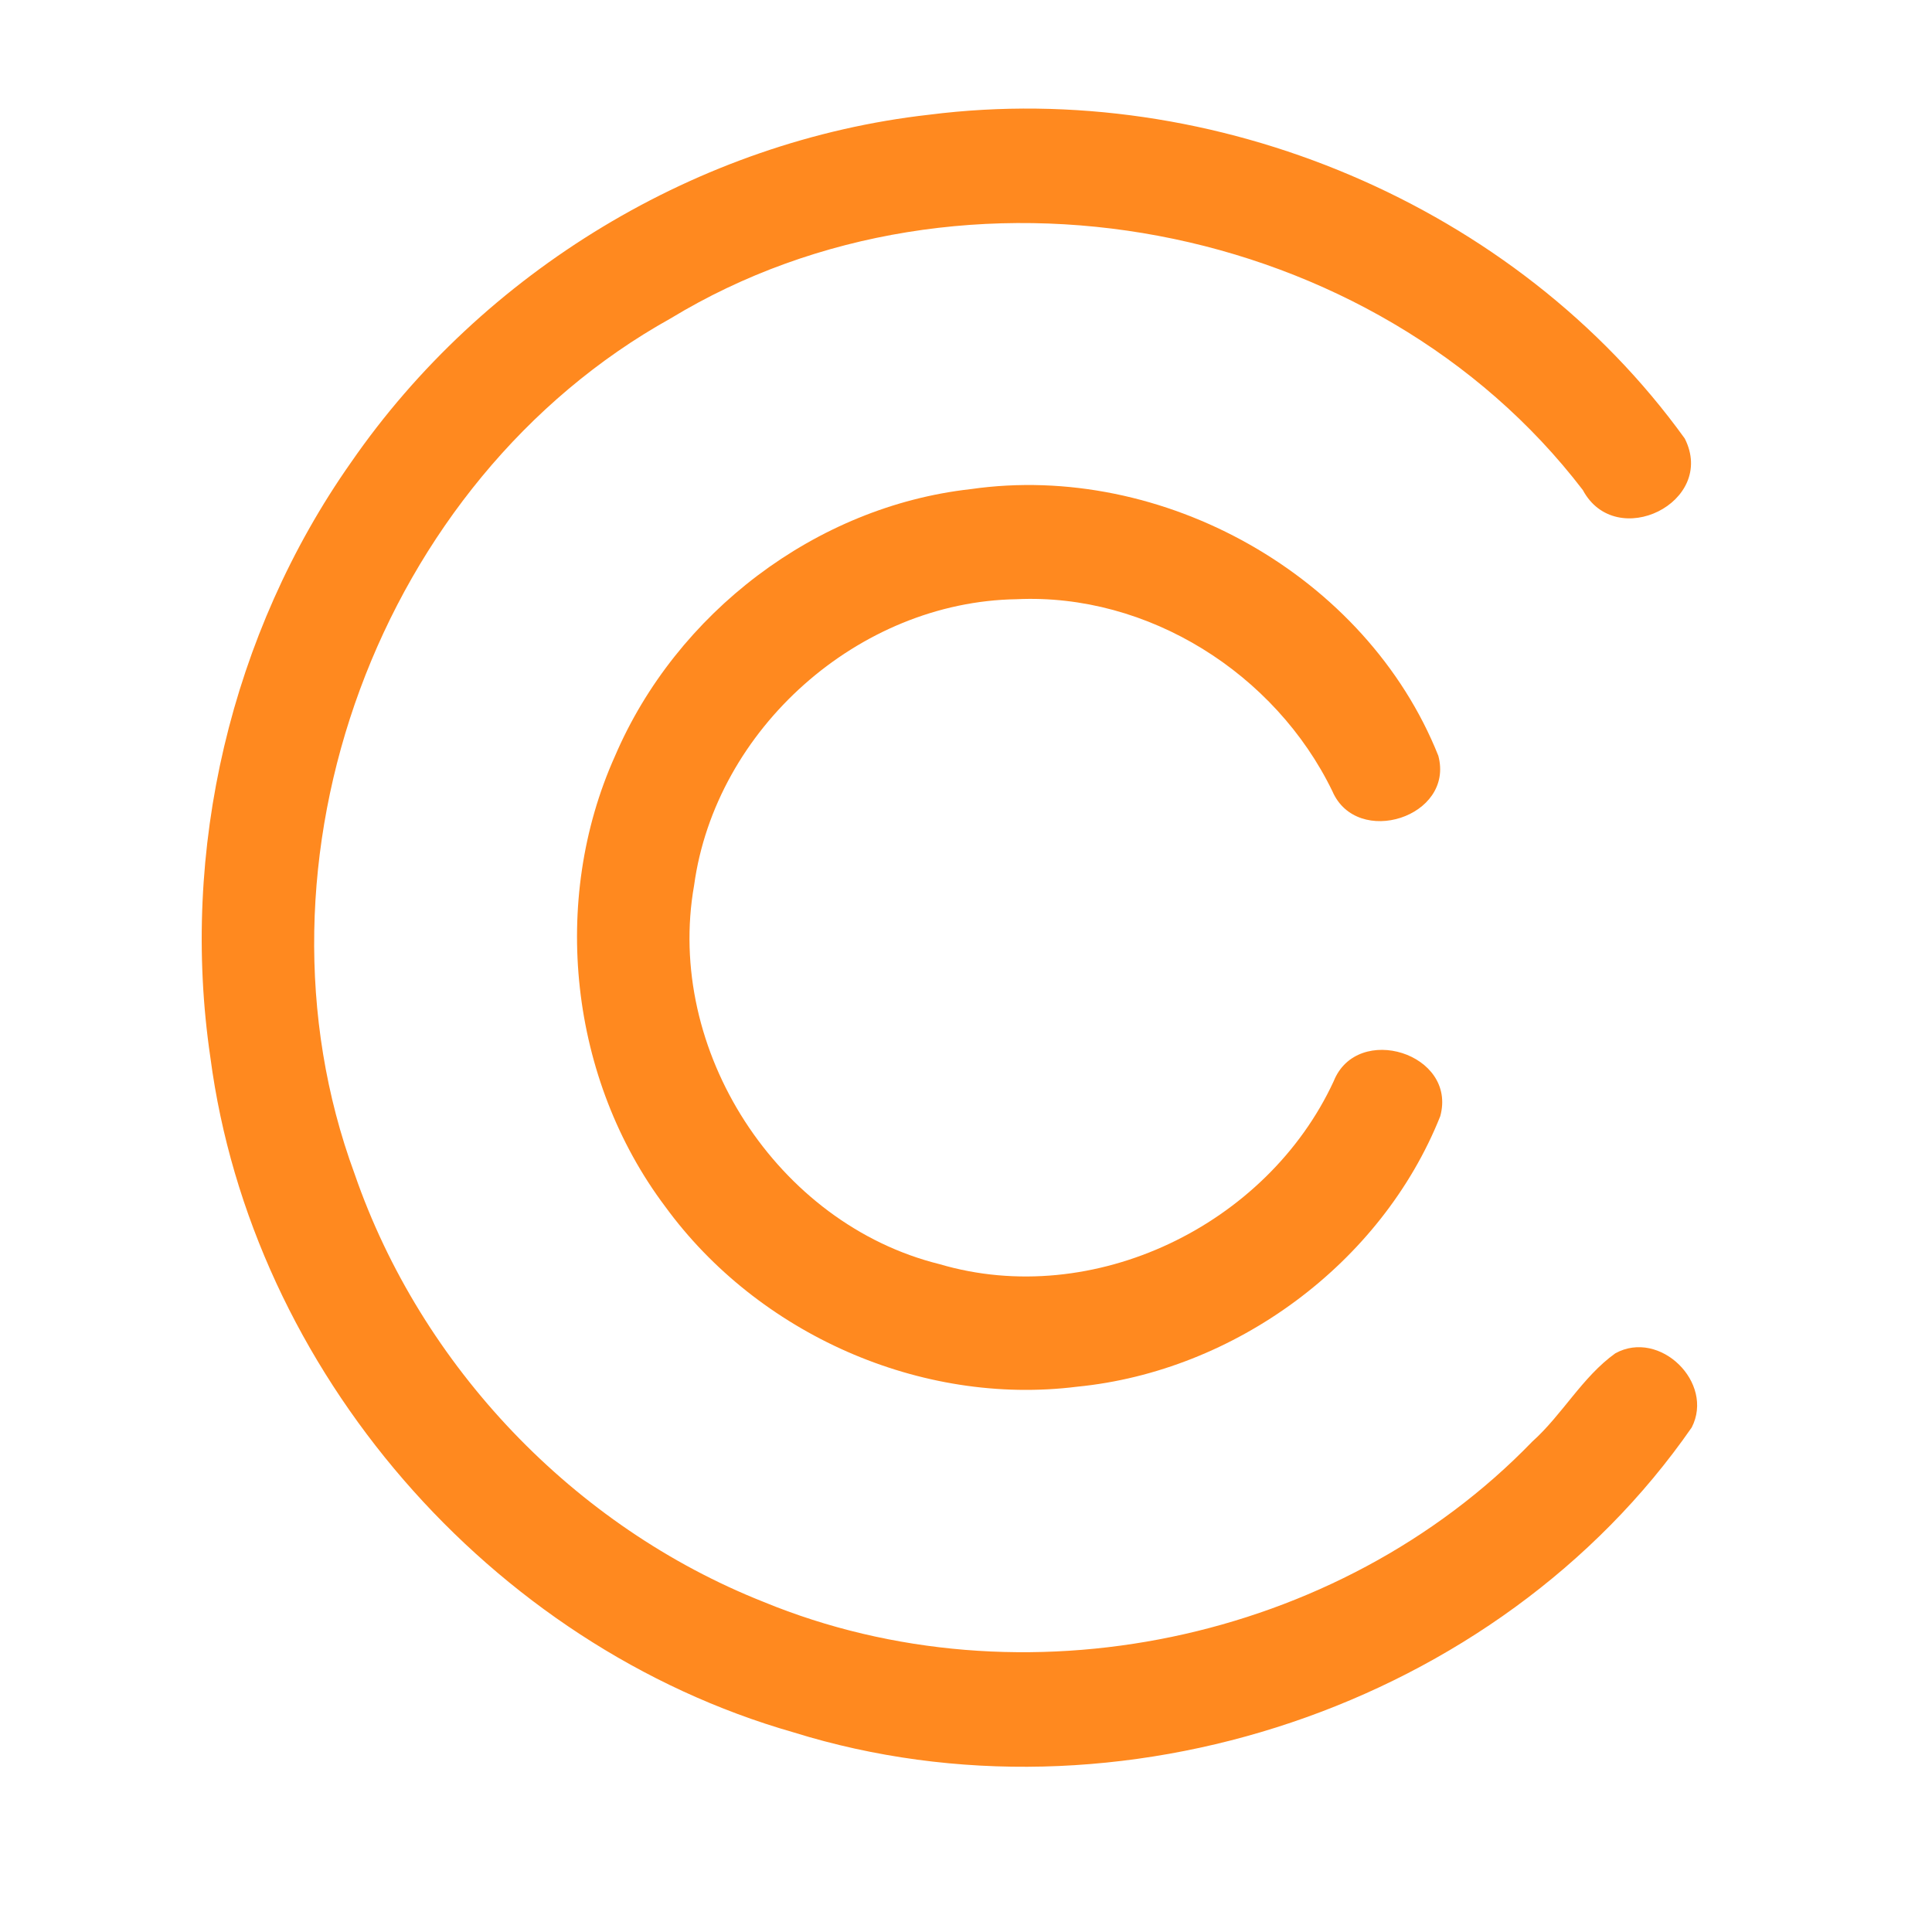 <?xml version="1.0" encoding="UTF-8" ?>
<!DOCTYPE svg PUBLIC "-//W3C//DTD SVG 1.1//EN" "http://www.w3.org/Graphics/SVG/1.1/DTD/svg11.dtd">
<svg width="192pt" height="192pt" viewBox="0 0 192 192" version="1.1" xmlns="http://www.w3.org/2000/svg">
<g id="#ff891fff">
<path fill="#ff891f" opacity="1.00" d=" M 92.34 11.40 C 120.69 7.80 150.68 20.34 167.43 43.58 C 170.63 49.91 160.59 54.85 157.30 48.70 C 136.65 21.71 95.69 14.01 66.65 31.64 C 37.65 47.78 23.77 85.54 35.24 116.66 C 41.84 135.80 57.05 151.73 75.87 159.19 C 101.51 169.75 132.99 163.21 152.27 143.27 C 155.27 140.58 157.25 136.84 160.53 134.49 C 164.95 132.06 170.41 137.41 168.12 141.86 C 148.86 169.62 111.05 182.18 78.86 172.16 C 48.71 163.54 25.01 136.23 20.91 105.11 C 17.87 84.56 22.93 62.95 34.88 45.96 C 47.98 26.98 69.40 13.98 92.34 11.40 Z" />
<path fill="#ff891f" opacity="1.00" d=" M 96.46 48.61 C 115.52 45.86 135.79 57.18 142.94 75.11 C 144.56 81.19 134.85 84.28 132.41 78.63 C 126.74 66.93 114.10 58.93 101.02 59.55 C 85.33 59.79 71.11 72.44 68.98 87.98 C 66.08 104.34 77.22 121.63 93.37 125.63 C 108.65 130.14 125.91 121.78 132.54 107.45 C 134.88 101.60 144.84 104.69 143.13 110.93 C 137.28 125.59 122.71 136.27 107.04 137.81 C 91.48 139.76 75.31 132.54 66.11 119.91 C 56.61 107.28 54.65 89.53 61.12 75.13 C 67.20 60.93 81.06 50.33 96.46 48.61 Z" />
</g>
</svg>
